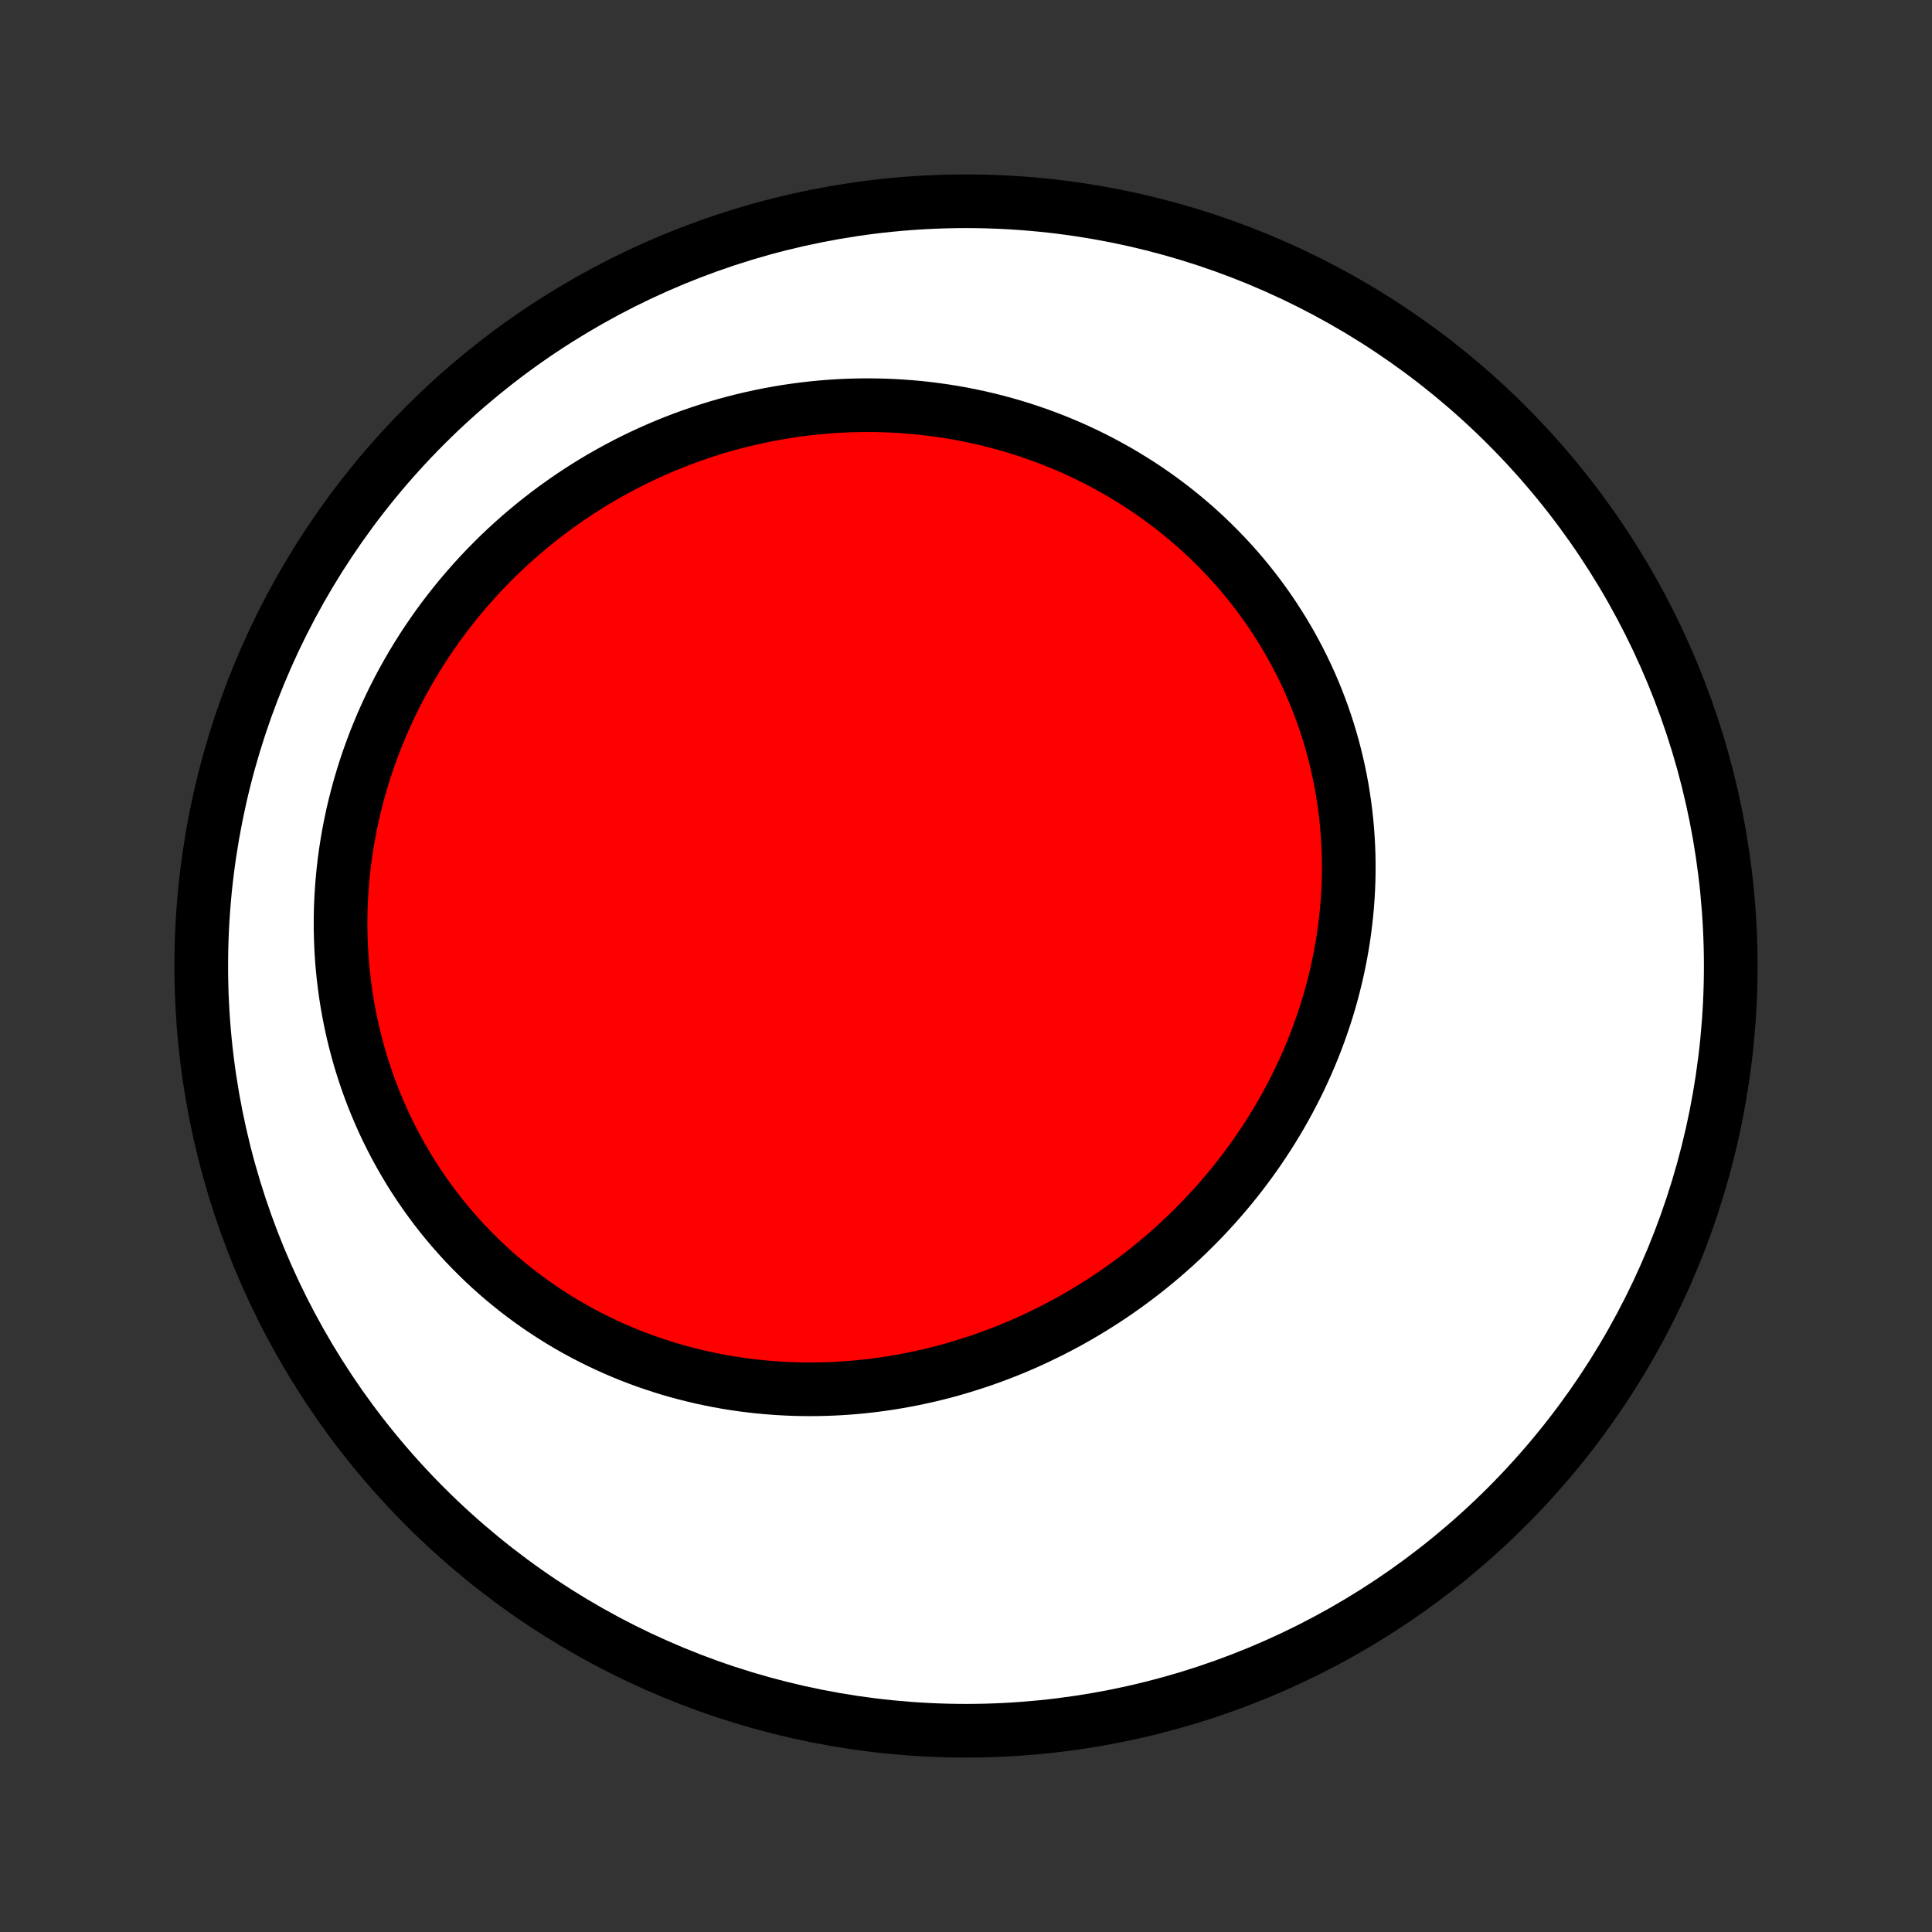 <?xml version="1.0" encoding="utf-8" standalone="no"?>
<!DOCTYPE svg PUBLIC "-//W3C//DTD SVG 1.1//EN"
  "http://www.w3.org/Graphics/SVG/1.1/DTD/svg11.dtd">
<!-- Created with matplotlib (http://matplotlib.org/) -->
<svg height="72pt" version="1.1" viewBox="0 0 72 72" width="72pt" xmlns="http://www.w3.org/2000/svg" xmlns:xlink="http://www.w3.org/1999/xlink">
 <rect x="0" y="0" width="72" height="72" fill="#333333" stroke="none"/>
 <defs>
  <style type="text/css">
*{stroke-linecap:butt;stroke-linejoin:round;}
  </style>
 </defs>
 <g id="figure_1">
  <g id="patch_1">
   <path d="
M0 72
L72 72
L72 0
L0 0
z
" style="fill:none;"/>
  </g>
  <g id="axes_1">
   <g id="PatchCollection_1">
    <defs>
     <path d="
M36 -7.5
C43.558 -7.5 50.808 -10.503 56.153 -15.848
C61.497 -21.192 64.5 -28.442 64.5 -36
C64.5 -43.558 61.497 -50.808 56.153 -56.153
C50.808 -61.497 43.558 -64.5 36 -64.5
C28.442 -64.5 21.192 -61.497 15.848 -56.153
C10.503 -50.808 7.5 -43.558 7.5 -36
C7.5 -28.442 10.503 -21.192 15.848 -15.848
C21.192 -10.503 28.442 -7.5 36 -7.5
z
" id="C0_0_a811fe30f3"/>
     <path d="
M39.13 -22.379
L39.395 -22.515
L39.658 -22.654
L39.919 -22.797
L40.179 -22.944
L40.436 -23.095
L40.691 -23.249
L40.943 -23.407
L41.194 -23.568
L41.442 -23.733
L41.687 -23.902
L41.931 -24.074
L42.172 -24.25
L42.41 -24.429
L42.646 -24.611
L42.879 -24.797
L43.11 -24.987
L43.338 -25.179
L43.563 -25.375
L43.786 -25.574
L44.006 -25.777
L44.223 -25.983
L44.437 -26.192
L44.648 -26.404
L44.856 -26.619
L45.061 -26.837
L45.264 -27.059
L45.462 -27.283
L45.658 -27.511
L45.851 -27.741
L46.04 -27.975
L46.226 -28.211
L46.408 -28.451
L46.587 -28.693
L46.763 -28.938
L46.934 -29.185
L47.103 -29.436
L47.267 -29.689
L47.428 -29.945
L47.585 -30.203
L47.739 -30.464
L47.888 -30.727
L48.033 -30.993
L48.174 -31.262
L48.312 -31.532
L48.445 -31.805
L48.574 -32.081
L48.698 -32.358
L48.819 -32.638
L48.935 -32.92
L49.046 -33.203
L49.153 -33.489
L49.255 -33.777
L49.353 -34.067
L49.447 -34.358
L49.535 -34.651
L49.619 -34.946
L49.697 -35.242
L49.771 -35.54
L49.84 -35.84
L49.904 -36.141
L49.963 -36.443
L50.017 -36.746
L50.066 -37.05
L50.109 -37.355
L50.147 -37.662
L50.18 -37.969
L50.208 -38.277
L50.23 -38.585
L50.247 -38.895
L50.258 -39.204
L50.264 -39.515
L50.264 -39.825
L50.259 -40.136
L50.248 -40.446
L50.231 -40.757
L50.209 -41.068
L50.181 -41.378
L50.148 -41.688
L50.108 -41.998
L50.063 -42.307
L50.013 -42.616
L49.956 -42.924
L49.894 -43.231
L49.826 -43.537
L49.752 -43.842
L49.673 -44.146
L49.588 -44.449
L49.497 -44.75
L49.4 -45.049
L49.298 -45.347
L49.19 -45.644
L49.076 -45.938
L48.957 -46.23
L48.832 -46.521
L48.701 -46.809
L48.565 -47.095
L48.423 -47.378
L48.276 -47.659
L48.124 -47.938
L47.966 -48.214
L47.803 -48.486
L47.634 -48.756
L47.461 -49.023
L47.282 -49.287
L47.098 -49.548
L46.909 -49.805
L46.715 -50.059
L46.517 -50.309
L46.313 -50.556
L46.105 -50.799
L45.892 -51.038
L45.674 -51.273
L45.452 -51.505
L45.225 -51.732
L44.994 -51.956
L44.759 -52.175
L44.52 -52.39
L44.276 -52.6
L44.029 -52.806
L43.777 -53.008
L43.522 -53.205
L43.263 -53.398
L43 -53.585
L42.734 -53.769
L42.465 -53.947
L42.191 -54.12
L41.915 -54.289
L41.636 -54.453
L41.353 -54.611
L41.068 -54.765
L40.78 -54.914
L40.489 -55.057
L40.195 -55.196
L39.899 -55.329
L39.6 -55.457
L39.299 -55.579
L38.995 -55.697
L38.69 -55.809
L38.382 -55.915
L38.072 -56.017
L37.761 -56.113
L37.448 -56.203
L37.133 -56.288
L36.816 -56.368
L36.498 -56.442
L36.178 -56.51
L35.858 -56.574
L35.535 -56.631
L35.212 -56.683
L34.888 -56.729
L34.563 -56.77
L34.237 -56.806
L33.91 -56.835
L33.583 -56.859
L33.255 -56.878
L32.927 -56.891
L32.598 -56.898
L32.269 -56.9
L31.94 -56.896
L31.61 -56.887
L31.281 -56.872
L30.952 -56.851
L30.623 -56.825
L30.294 -56.793
L29.965 -56.755
L29.637 -56.712
L29.31 -56.664
L28.983 -56.609
L28.656 -56.55
L28.331 -56.484
L28.006 -56.413
L27.682 -56.337
L27.36 -56.255
L27.038 -56.168
L26.718 -56.075
L26.399 -55.976
L26.081 -55.872
L25.765 -55.763
L25.45 -55.648
L25.137 -55.528
L24.826 -55.402
L24.517 -55.271
L24.209 -55.135
L23.904 -54.993
L23.6 -54.846
L23.299 -54.693
L23 -54.535
L22.704 -54.372
L22.409 -54.204
L22.118 -54.031
L21.829 -53.852
L21.543 -53.668
L21.259 -53.479
L20.979 -53.285
L20.701 -53.086
L20.427 -52.882
L20.156 -52.673
L19.888 -52.459
L19.623 -52.24
L19.362 -52.017
L19.104 -51.788
L18.851 -51.555
L18.6 -51.317
L18.354 -51.074
L18.112 -50.827
L17.874 -50.575
L17.64 -50.319
L17.41 -50.058
L17.184 -49.793
L16.963 -49.524
L16.746 -49.25
L16.534 -48.973
L16.327 -48.691
L16.125 -48.405
L15.927 -48.115
L15.735 -47.822
L15.547 -47.524
L15.365 -47.223
L15.188 -46.918
L15.016 -46.61
L14.85 -46.299
L14.689 -45.984
L14.534 -45.666
L14.385 -45.344
L14.241 -45.02
L14.104 -44.693
L13.972 -44.364
L13.847 -44.031
L13.727 -43.696
L13.614 -43.359
L13.507 -43.019
L13.406 -42.678
L13.312 -42.334
L13.224 -41.988
L13.142 -41.641
L13.068 -41.292
L12.999 -40.942
L12.938 -40.59
L12.883 -40.237
L12.835 -39.883
L12.794 -39.529
L12.76 -39.173
L12.733 -38.817
L12.712 -38.461
L12.698 -38.104
L12.692 -37.748
L12.692 -37.391
L12.7 -37.035
L12.714 -36.679
L12.735 -36.324
L12.763 -35.969
L12.799 -35.615
L12.841 -35.263
L12.89 -34.911
L12.946 -34.562
L13.009 -34.213
L13.079 -33.867
L13.155 -33.522
L13.239 -33.179
L13.329 -32.838
L13.425 -32.5
L13.529 -32.164
L13.639 -31.831
L13.755 -31.501
L13.878 -31.174
L14.007 -30.85
L14.143 -30.529
L14.284 -30.211
L14.432 -29.897
L14.586 -29.587
L14.746 -29.28
L14.911 -28.978
L15.083 -28.679
L15.259 -28.384
L15.442 -28.094
L15.63 -27.808
L15.823 -27.527
L16.021 -27.25
L16.224 -26.978
L16.432 -26.71
L16.645 -26.448
L16.863 -26.19
L17.086 -25.937
L17.312 -25.689
L17.544 -25.447
L17.779 -25.21
L18.018 -24.978
L18.262 -24.751
L18.509 -24.529
L18.759 -24.314
L19.014 -24.103
L19.272 -23.898
L19.533 -23.699
L19.797 -23.505
L20.064 -23.316
L20.335 -23.134
L20.608 -22.957
L20.883 -22.785
L21.162 -22.619
L21.442 -22.459
L21.725 -22.305
L22.011 -22.156
L22.298 -22.013
L22.587 -21.876
L22.878 -21.744
L23.171 -21.618
L23.465 -21.497
L23.761 -21.383
L24.058 -21.273
L24.357 -21.17
L24.656 -21.072
L24.957 -20.979
L25.259 -20.892
L25.562 -20.811
L25.865 -20.735
L26.169 -20.664
L26.474 -20.599
L26.779 -20.539
L27.085 -20.484
L27.391 -20.435
L27.697 -20.391
L28.004 -20.353
L28.31 -20.319
L28.617 -20.291
L28.923 -20.268
L29.23 -20.25
L29.536 -20.236
L29.842 -20.228
L30.147 -20.225
L30.452 -20.227
L30.757 -20.234
L31.061 -20.245
L31.365 -20.262
L31.667 -20.283
L31.969 -20.308
L32.271 -20.339
L32.571 -20.374
L32.871 -20.414
L33.169 -20.458
L33.467 -20.507
L33.763 -20.561
L34.059 -20.618
L34.353 -20.681
L34.646 -20.747
L34.937 -20.818
L35.228 -20.893
L35.517 -20.973
L35.804 -21.057
L36.09 -21.145
L36.375 -21.237
L36.658 -21.333
L36.94 -21.433
L37.22 -21.538
L37.498 -21.646
L37.774 -21.758
L38.049 -21.875
L38.322 -21.995
L38.593 -22.119
z
" id="C0_1_dd48c0e84f"/>
    </defs>
    <g clip-path="url(#p1bffca34e9)">
     <use style="fill:#ffffff;stroke:#000000;stroke-width:2.0;" x="0.0" xlink:href="#C0_0_a811fe30f3" y="72.0"/>
    </g>
    <g clip-path="url(#p1bffca34e9)">
     <use style="fill:#ff0000;stroke:#000000;stroke-width:2.0;" x="0.0" xlink:href="#C0_1_dd48c0e84f" y="72.0"/>
    </g>
   </g>
  </g>
 </g>
 <defs>
  <clipPath id="p1bffca34e9">
   <rect height="72.0" width="72.0" x="0.0" y="0.0"/>
  </clipPath>
 </defs>
</svg>
